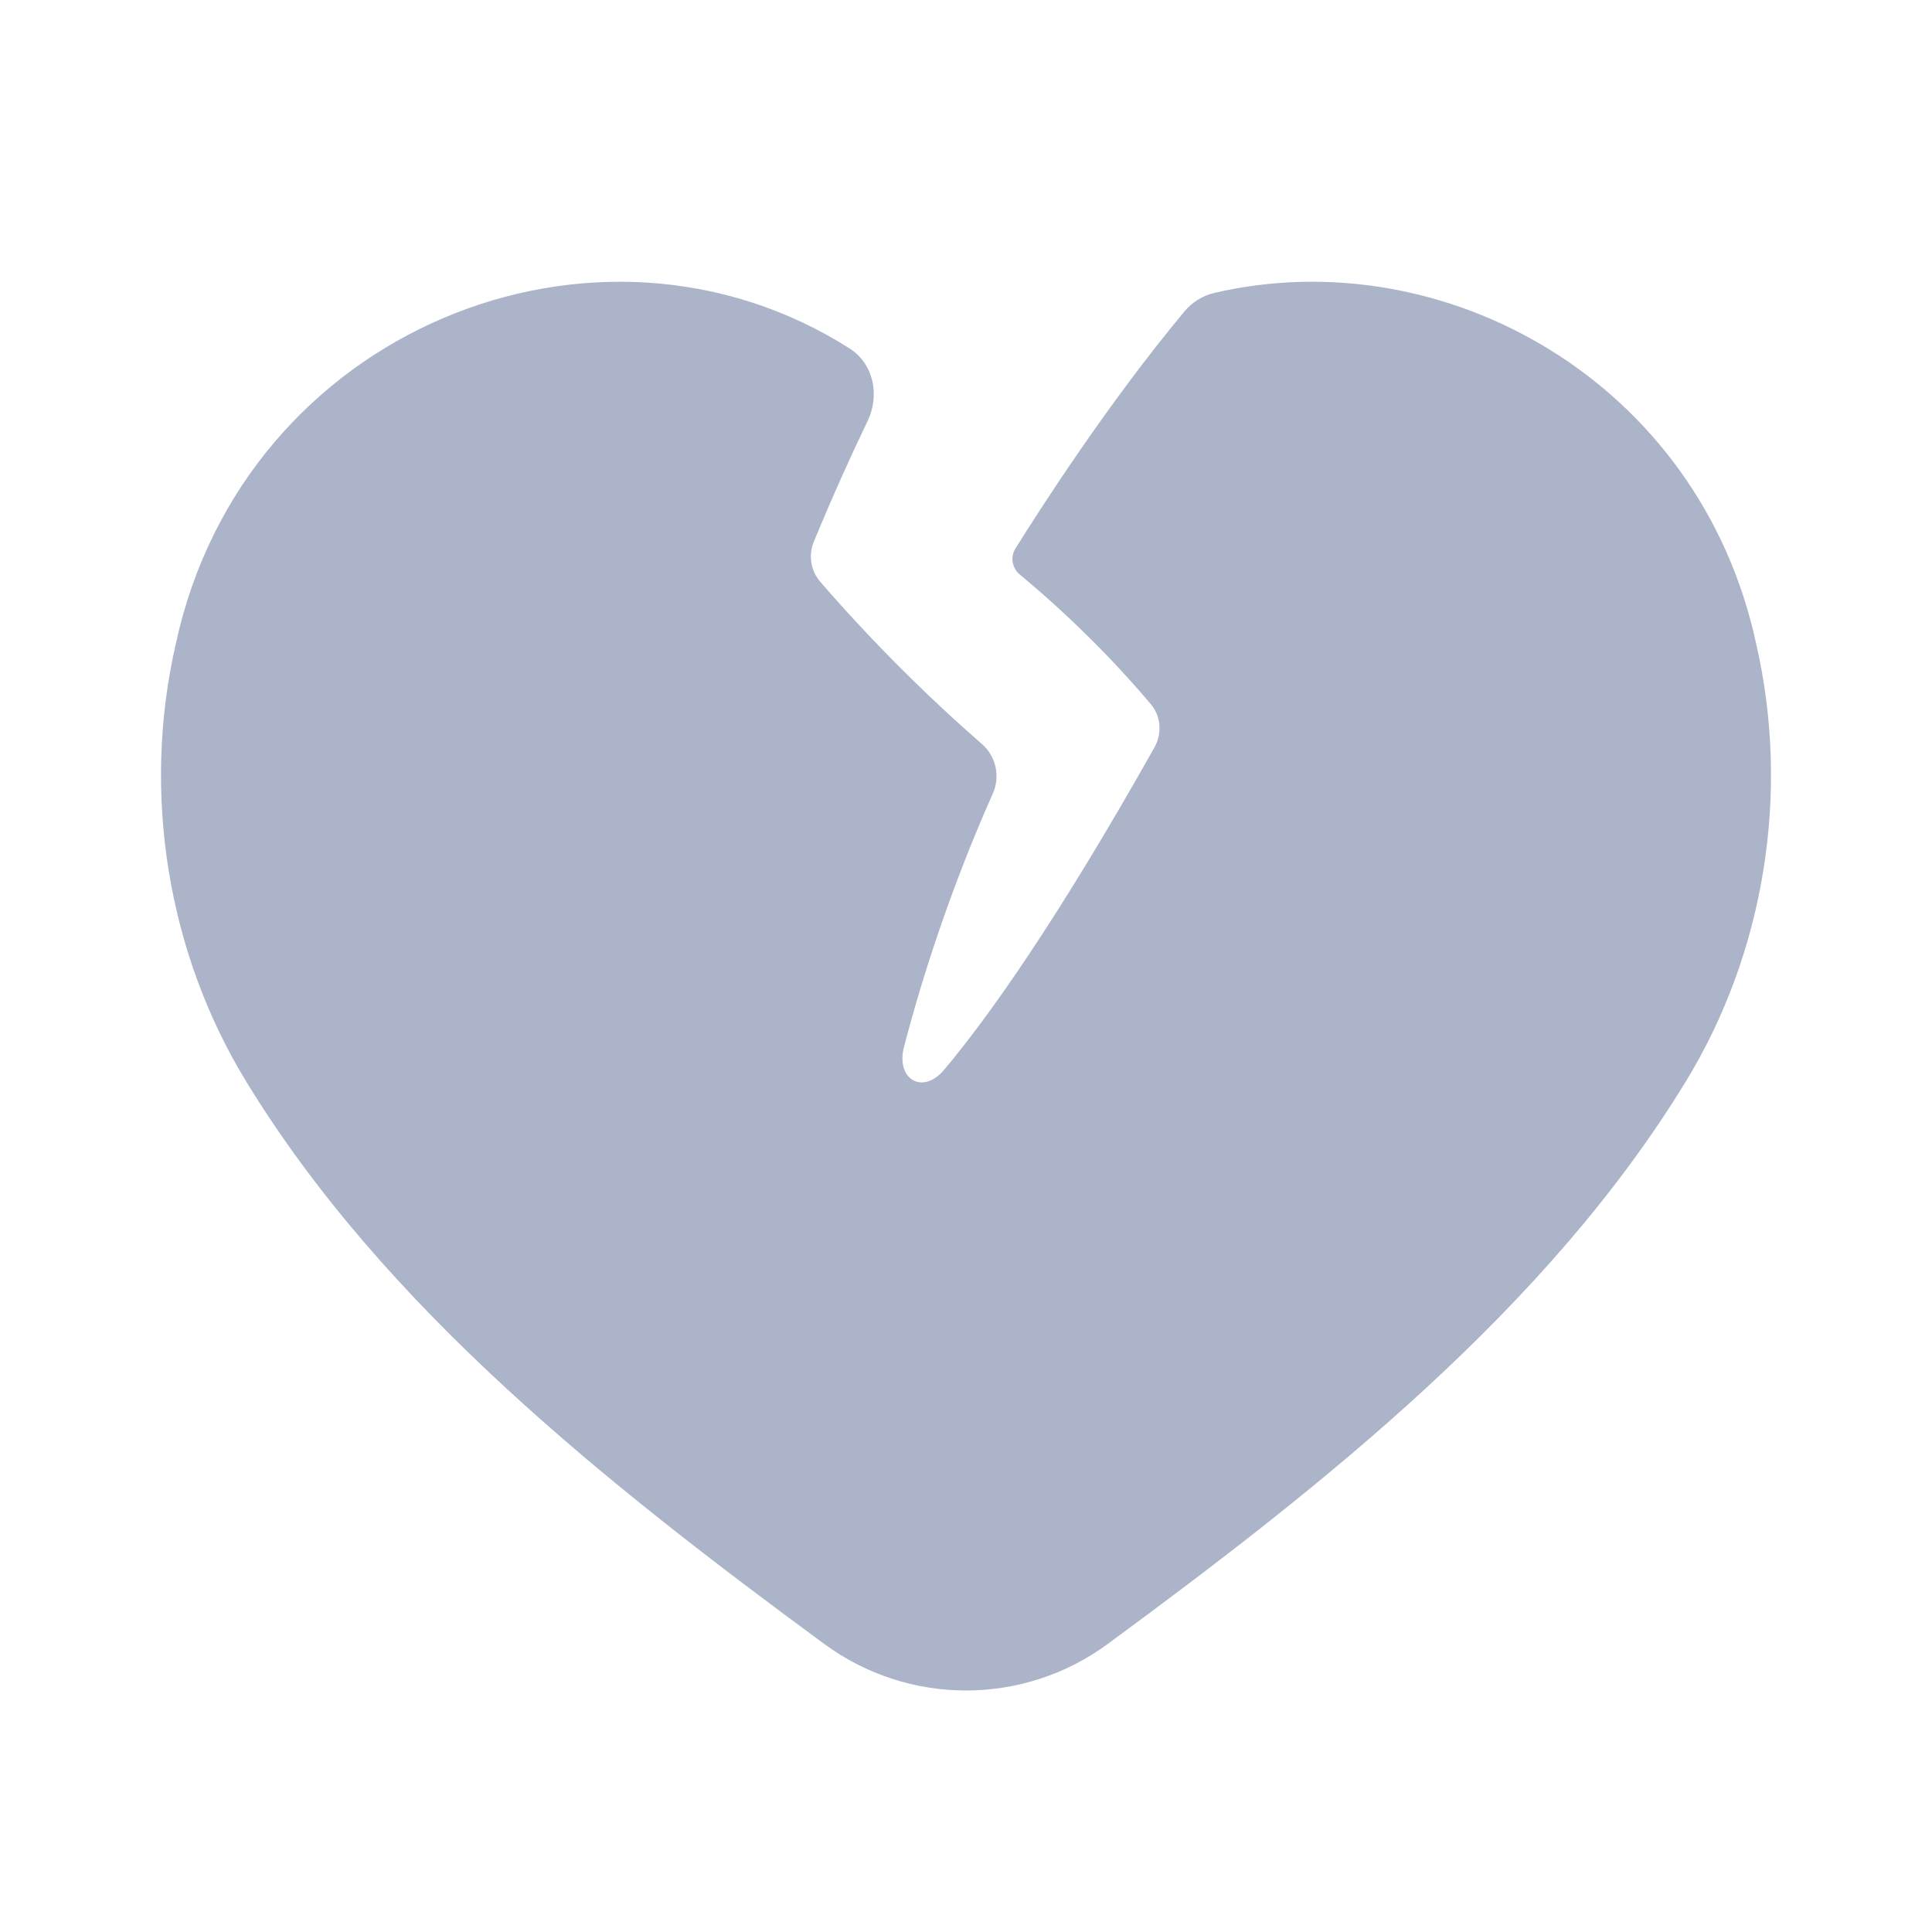 <svg width="48" height="48" viewBox="0 0 48 48" fill="none" xmlns="http://www.w3.org/2000/svg">
<path d="M21.105 8.655C21.704 9.036 21.864 9.818 21.556 10.458C21.131 11.344 20.677 12.348 20.219 13.459C20.082 13.792 20.139 14.173 20.373 14.446C21.019 15.198 22.463 16.803 24.397 18.486C24.747 18.791 24.855 19.294 24.666 19.717C24.166 20.833 23.203 23.157 22.46 26.007C22.25 26.812 22.921 27.215 23.457 26.578C24.526 25.306 26.225 22.936 28.681 18.571C28.874 18.227 28.847 17.798 28.593 17.496C28.029 16.825 26.899 15.57 25.339 14.276C25.147 14.117 25.095 13.842 25.227 13.63C25.822 12.675 27.507 10.043 29.424 7.741C29.614 7.513 29.87 7.348 30.159 7.28C35.872 5.943 42.221 9.477 43.63 15.987C44.483 19.684 43.845 23.66 41.884 26.869C38.452 32.494 32.919 36.874 27.521 40.844C25.425 42.385 22.575 42.385 20.479 40.844C15.081 36.874 9.548 32.494 6.116 26.869C4.155 23.66 3.517 19.684 4.37 15.987C6.056 8.193 14.825 4.665 21.105 8.655Z" fill="#ACB4C9"/>
</svg>
